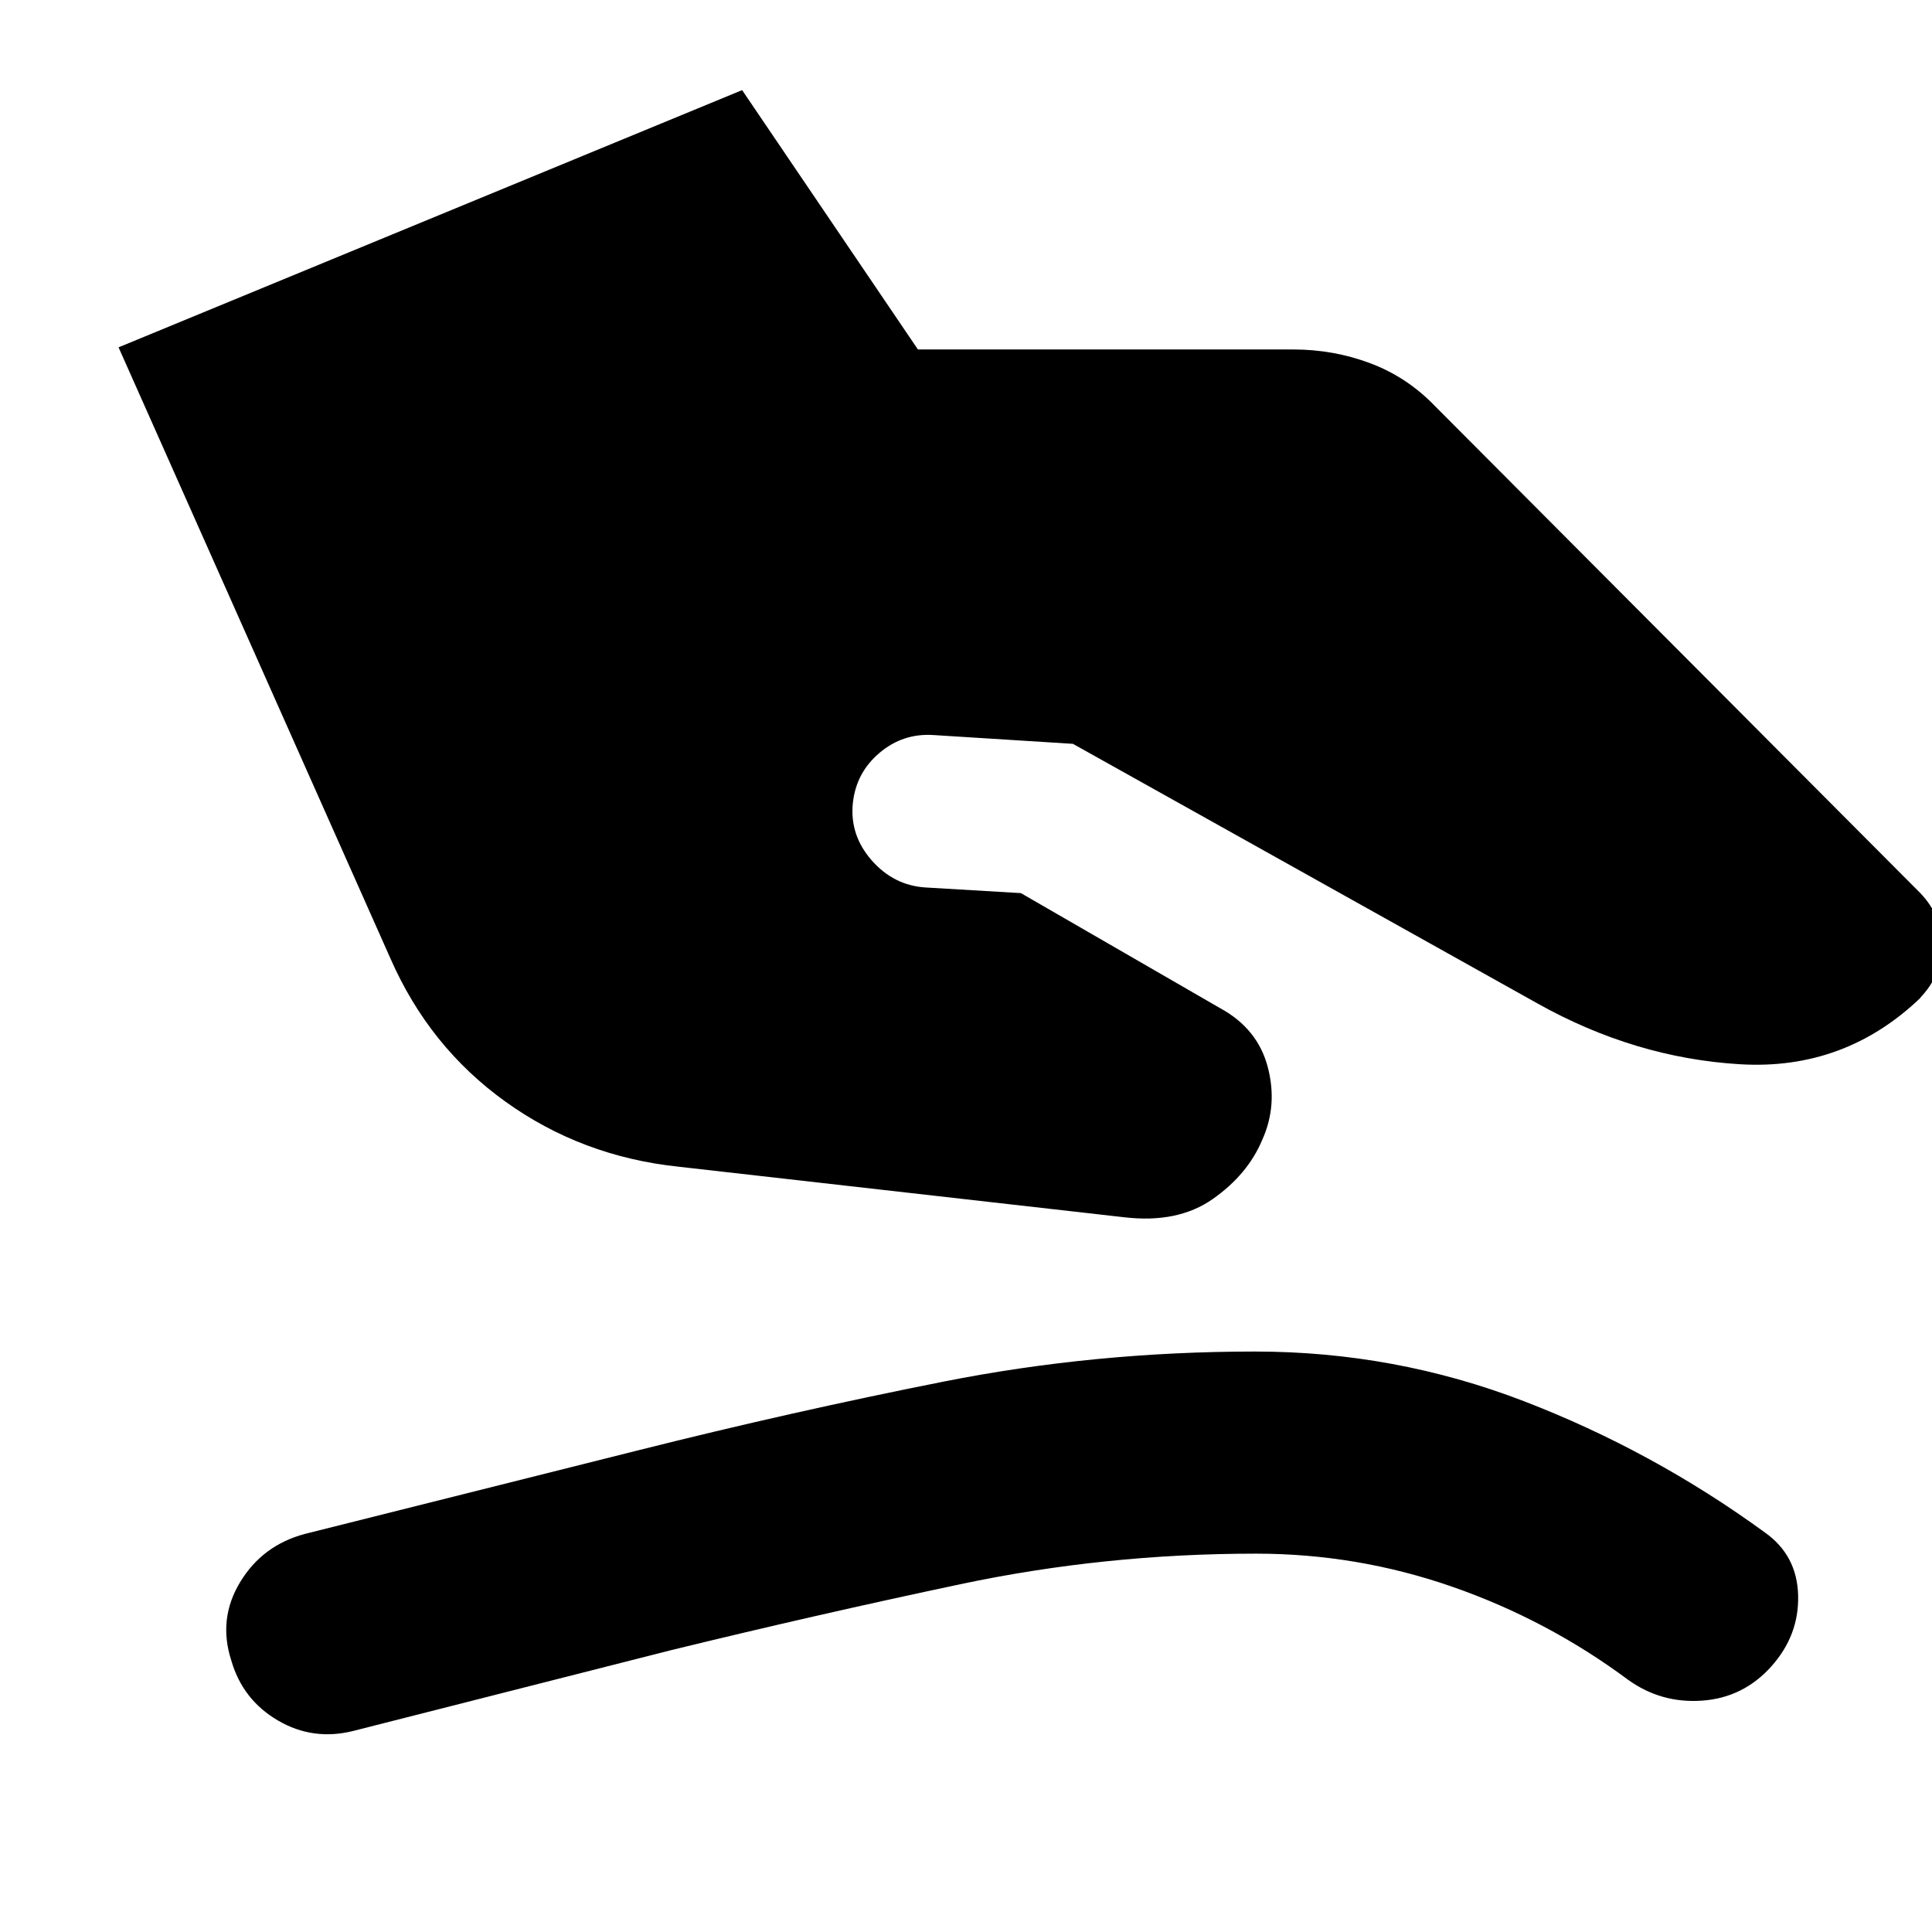 <svg xmlns="http://www.w3.org/2000/svg" height="24" viewBox="0 -960 960 960" width="24"><path d="M337.13-380.28q-48.02-5.07-85.94-32.29-37.93-27.23-57.19-71.19L58.91-787.41l309.85-127.81 87.35 128.87h186.5q20.09 0 38.36 6.88t32.16 21.34L954.2-516.22q10.87 11.37 10.72 26.24-.16 14.87-10.9 25.87l.79-.59q-37.87 36.63-90.18 33.52-52.3-3.12-100.7-30.23l-230.8-128.98-69.28-4.37q-15.2-1-26.86 8.88t-13.23 25.08q-1.56 15.82 9.38 28.3 10.95 12.48 26.77 13.48l47.37 2.8 99.05 57.2q18.56 10.13 23.6 29.17 5.03 19.05-2.73 36.24-7.2 17.2-24.59 29.39-17.39 12.2-43.98 9.07l-221.5-25.13ZM175.63-99.93q-20.09 5.06-37.58-5.2t-23.12-29.78q-6.69-20.59 4.38-38.93 11.08-18.33 32.17-23.96l166.24-41.7q75.89-19.06 151.19-34 75.31-14.93 154.72-14.93 69.46 0 133.55 24.66 64.08 24.66 119.84 65.29 15.96 11.33 16.46 31.23t-13.39 35.36q-13.89 15.46-34.26 16.92-20.37 1.47-36.83-10.35-40.17-29.81-87.39-46.24Q674.39-188 624.13-188q-75.22 0-146.96 15.19-71.73 15.18-143.89 32.81L175.63-99.93Z"/></svg>